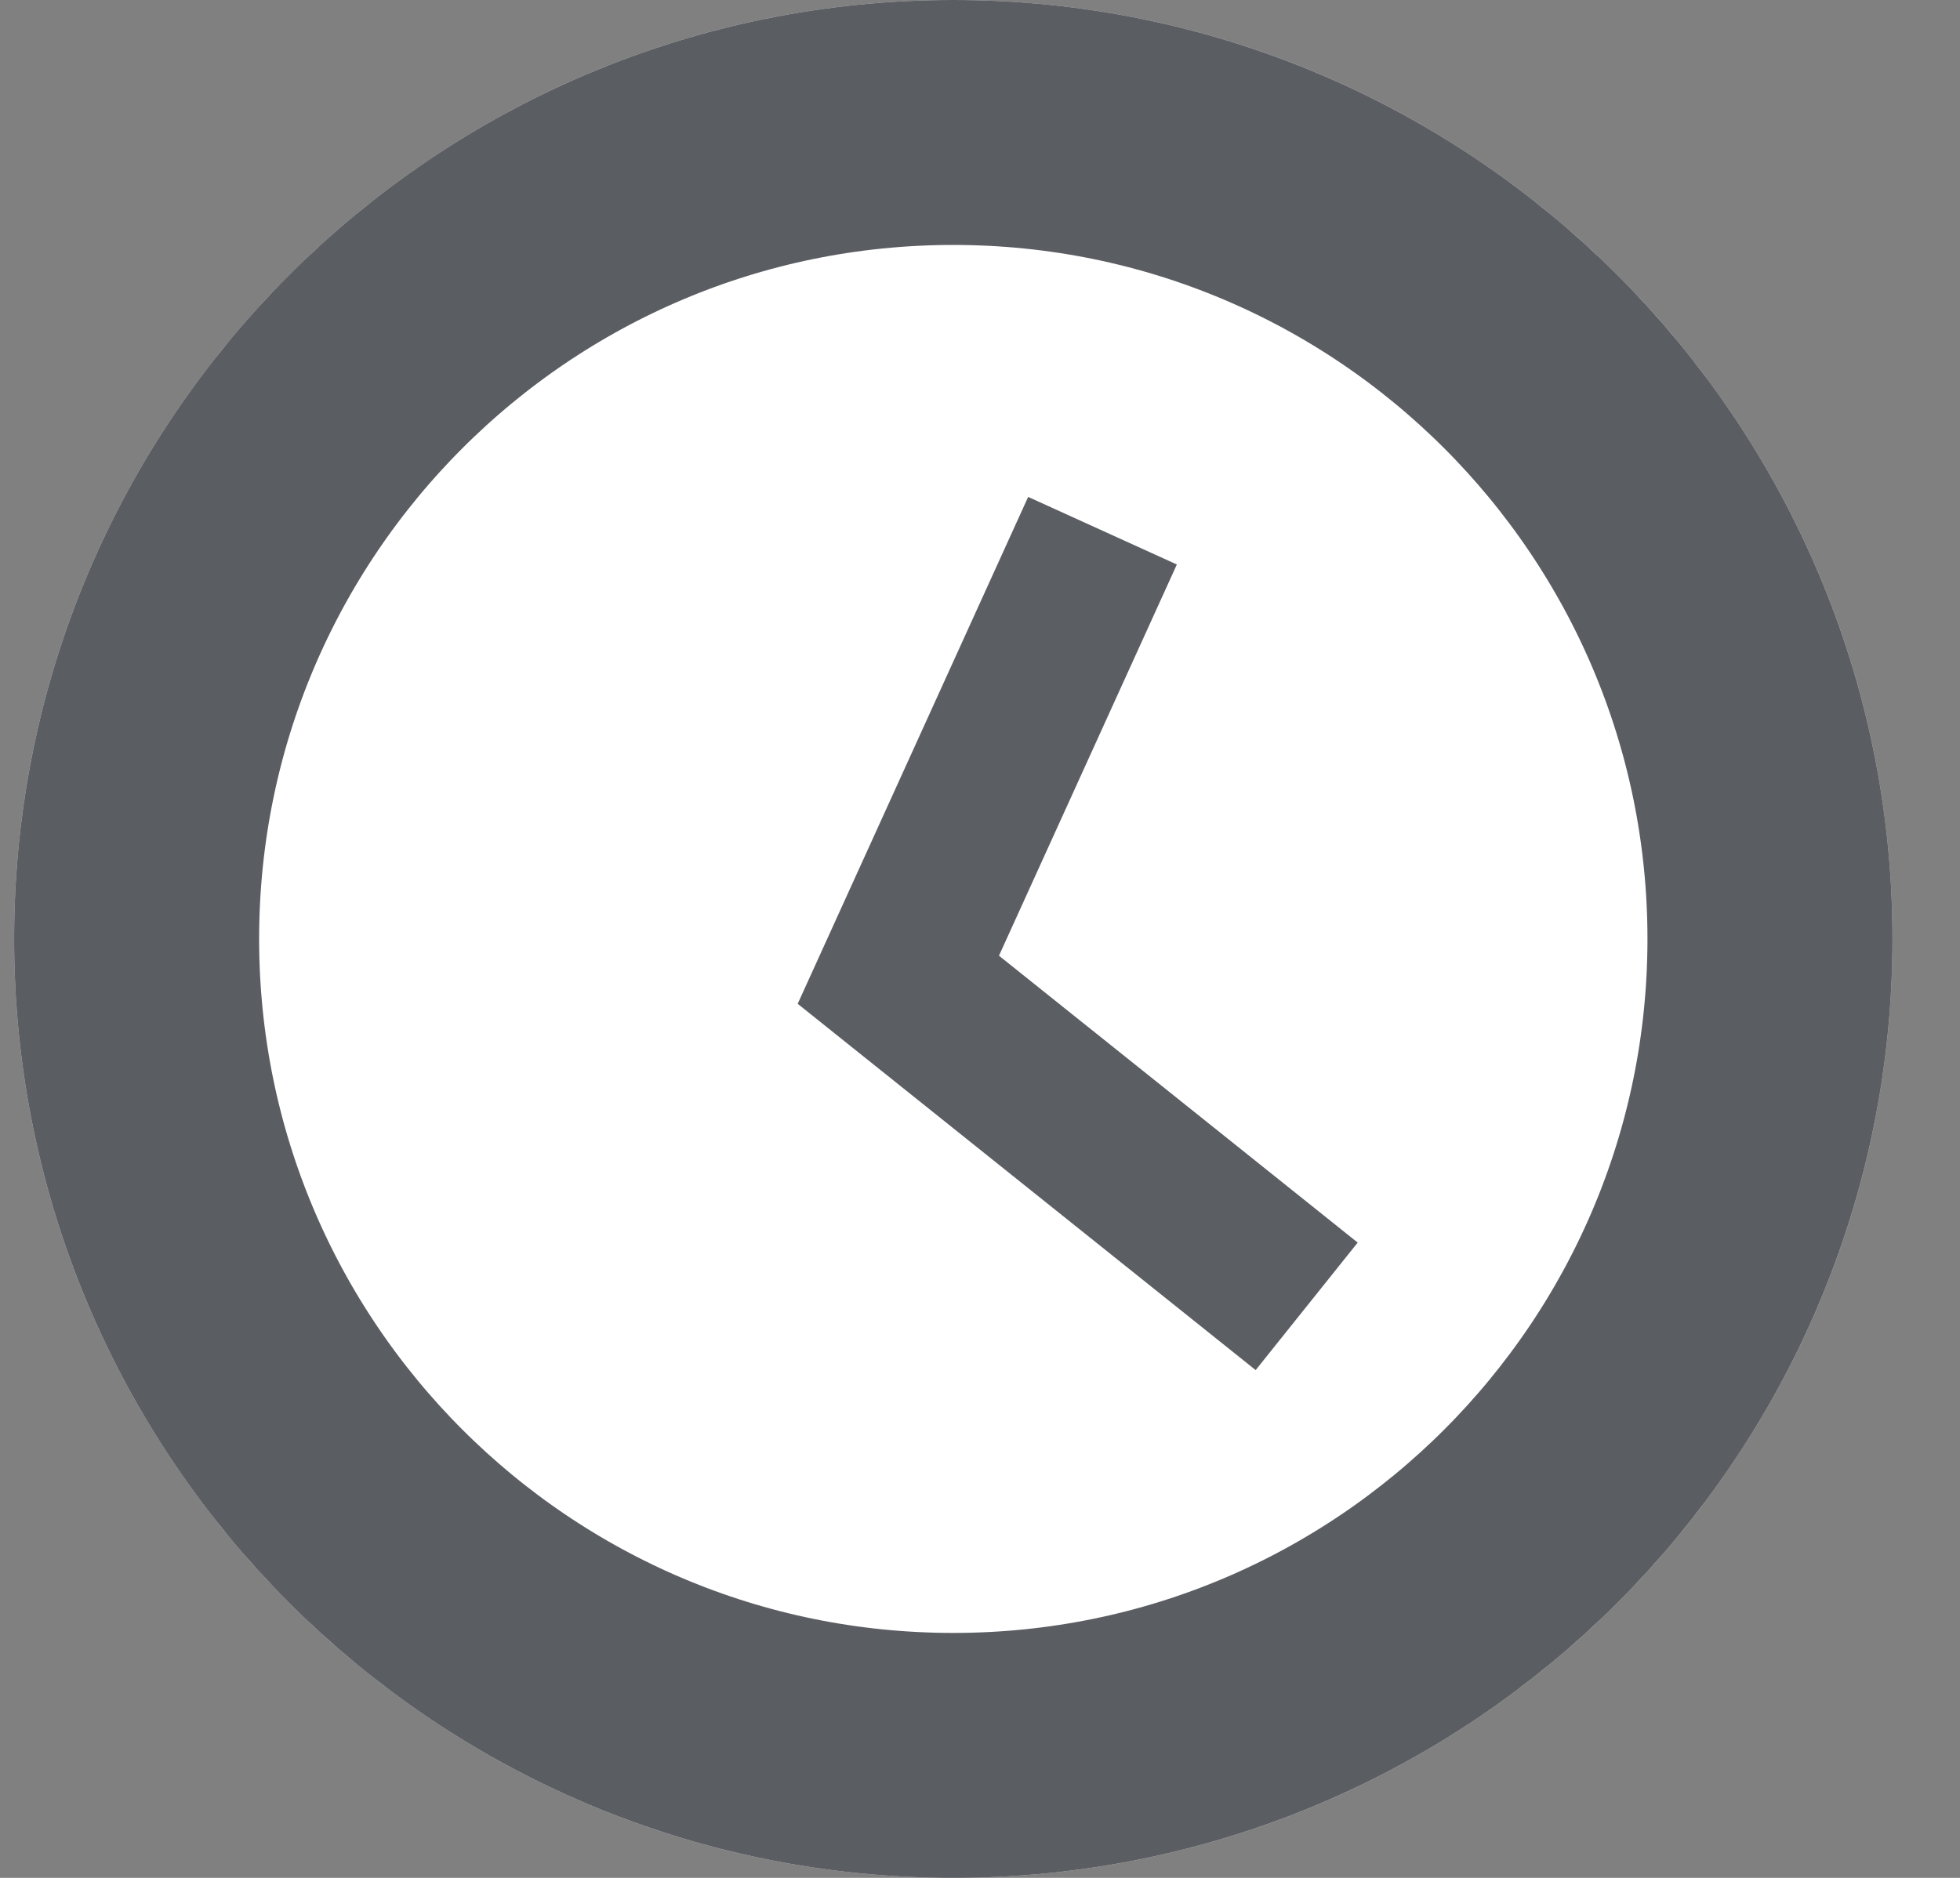 <svg width="24" height="23" viewBox="0 0 24 23" fill="none" xmlns="http://www.w3.org/2000/svg">
<rect x="0" y="0" width="24" height="23" fill="#808080" stroke="none"/>
<path d="M23.173 11.5C23.173 17.851 18.025 23 11.673 23C5.322 23 0.173 17.851 0.173 11.5C0.173 5.149 5.322 0 11.673 0C18.025 0 23.173 5.149 23.173 11.5Z" fill="white"/>
<path d="M21.673 11.5C21.673 17.023 17.196 21.5 11.673 21.5C6.15 21.5 1.673 17.023 1.673 11.5C1.673 5.977 6.15 1.5 11.673 1.5C17.196 1.5 21.673 5.977 21.673 11.5Z" stroke="#1B1F26" stroke-opacity="0.72" stroke-width="3"/>
<path d="M13.5 6.5L11 12L16 16" stroke="#5B5E63" stroke-width="2"/>
</svg>
